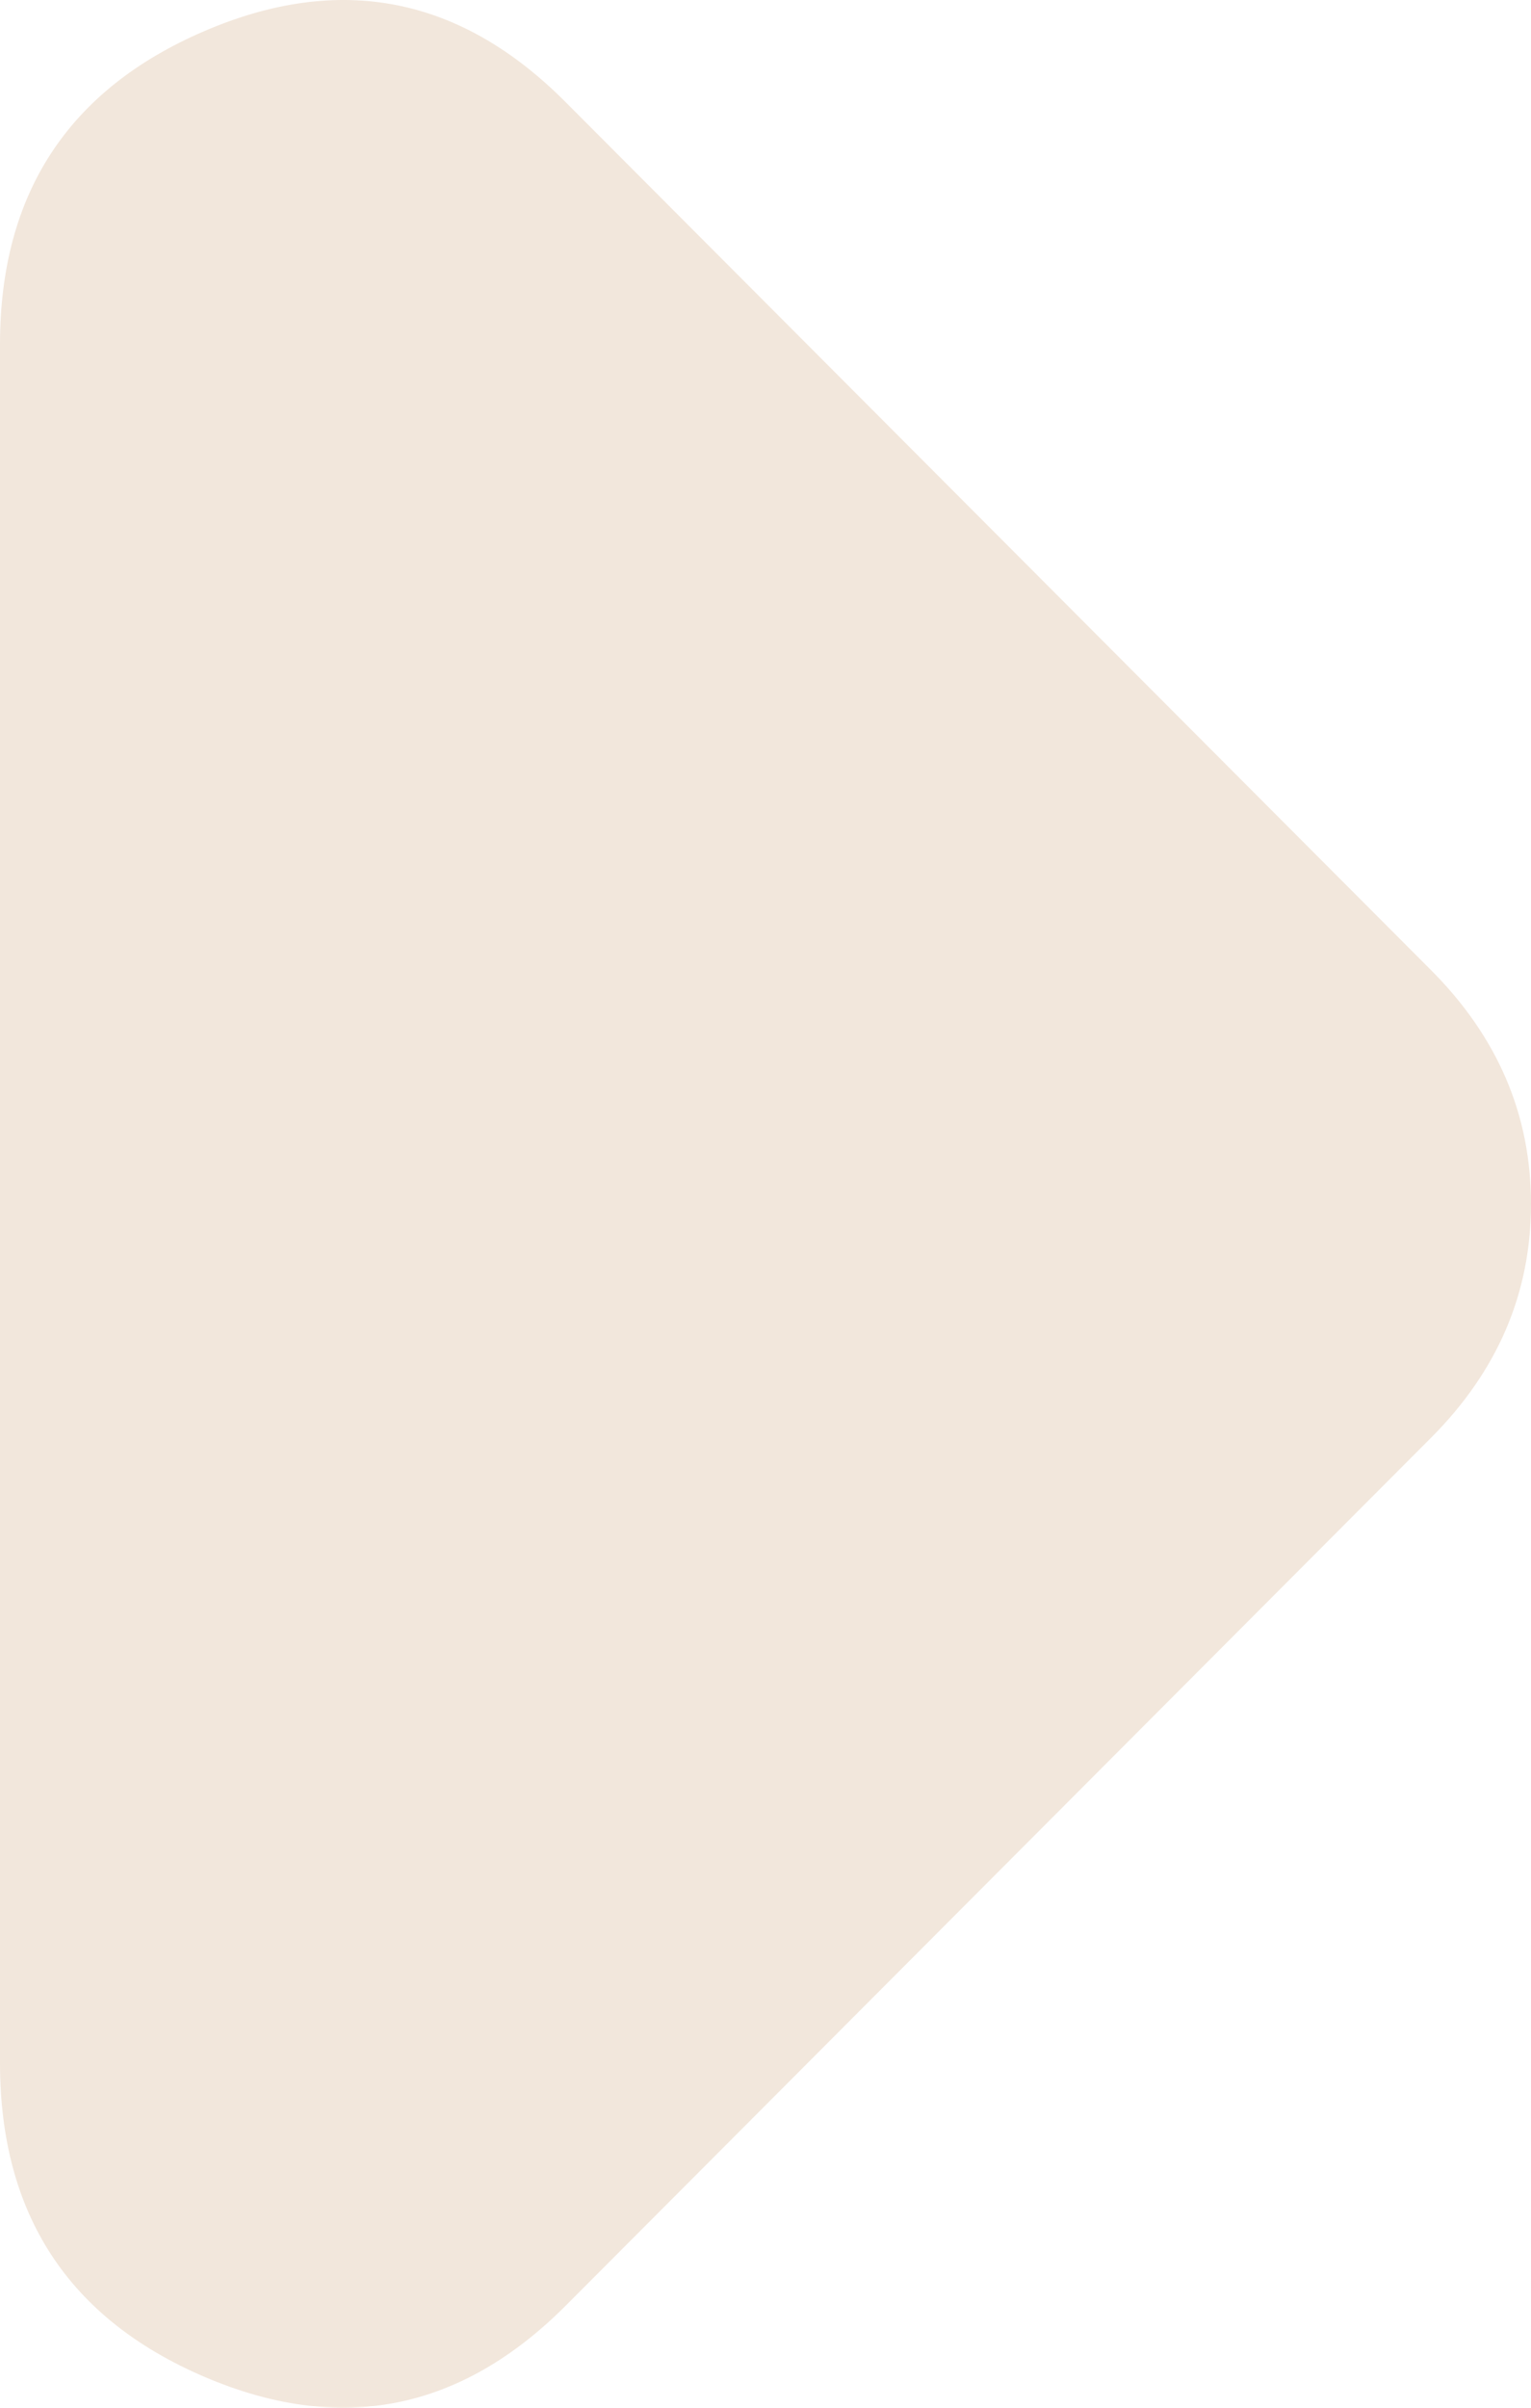 <svg width="28" height="44" viewBox="0 0 28 44" fill="none" xmlns="http://www.w3.org/2000/svg">
<path d="M10.348 42.133C8.42 44.064 6.215 44.497 3.731 43.432C1.248 42.366 0.004 40.459 0 37.71V6.293C0 3.548 1.244 1.641 3.731 0.571C6.219 -0.499 8.424 -0.065 10.348 1.87L26.174 17.731C26.783 18.341 27.239 19.002 27.544 19.714C27.848 20.425 28 21.188 28 22.001C28 22.815 27.848 23.577 27.544 24.289C27.239 25.001 26.783 25.662 26.174 26.272L10.348 42.133Z" fill="#F2E7DC"/>
</svg>
